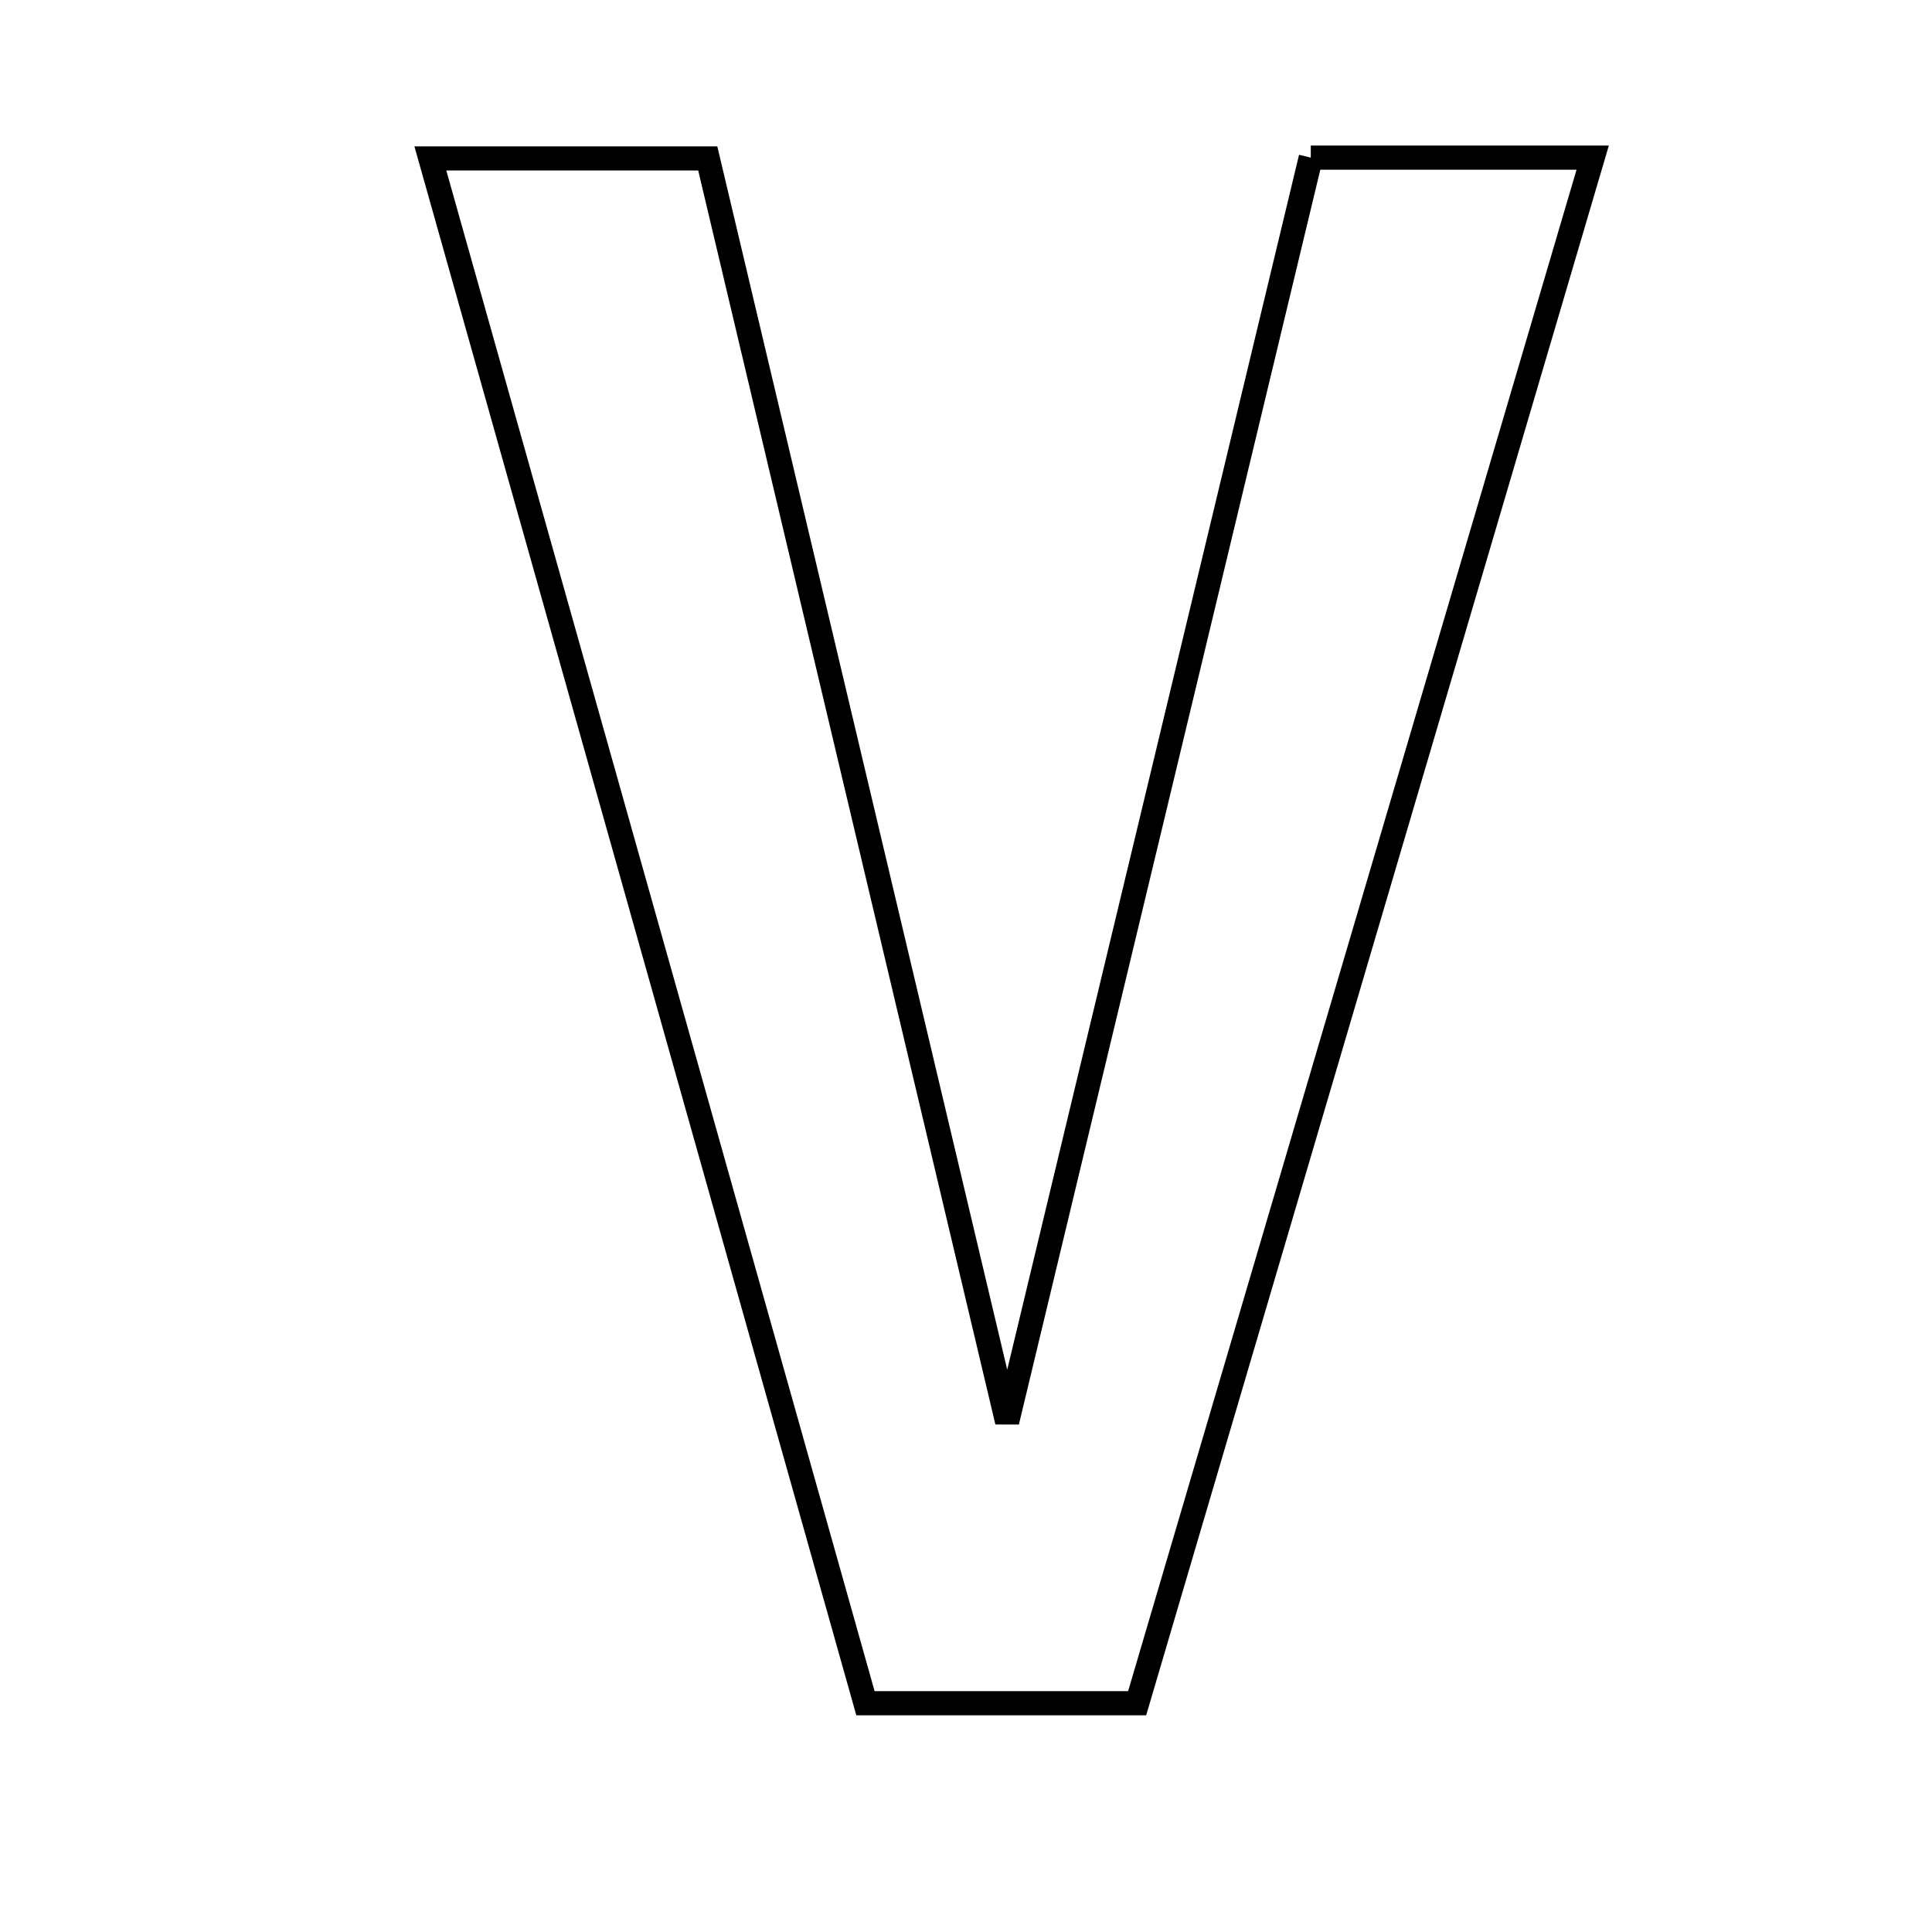 <svg xmlns="http://www.w3.org/2000/svg" viewBox="0.0 0.0 24.0 24.0" height="200px" width="200px"><path fill="none" stroke="black" stroke-width=".3" stroke-opacity="1.0"  filling="0" d="M16.283 1.958 C17.518 1.958 18.459 1.958 19.785 1.958 C17.864 8.475 15.995 14.816 14.126 21.158 C12.953 21.158 12.005 21.158 10.751 21.158 C8.987 14.898 7.208 8.58 5.346 1.968 C6.618 1.968 7.558 1.968 8.792 1.968 C10.021 7.154 11.255 12.361 12.511 17.661 C13.771 12.414 15.03 7.171 16.283 1.958"></path></svg>
